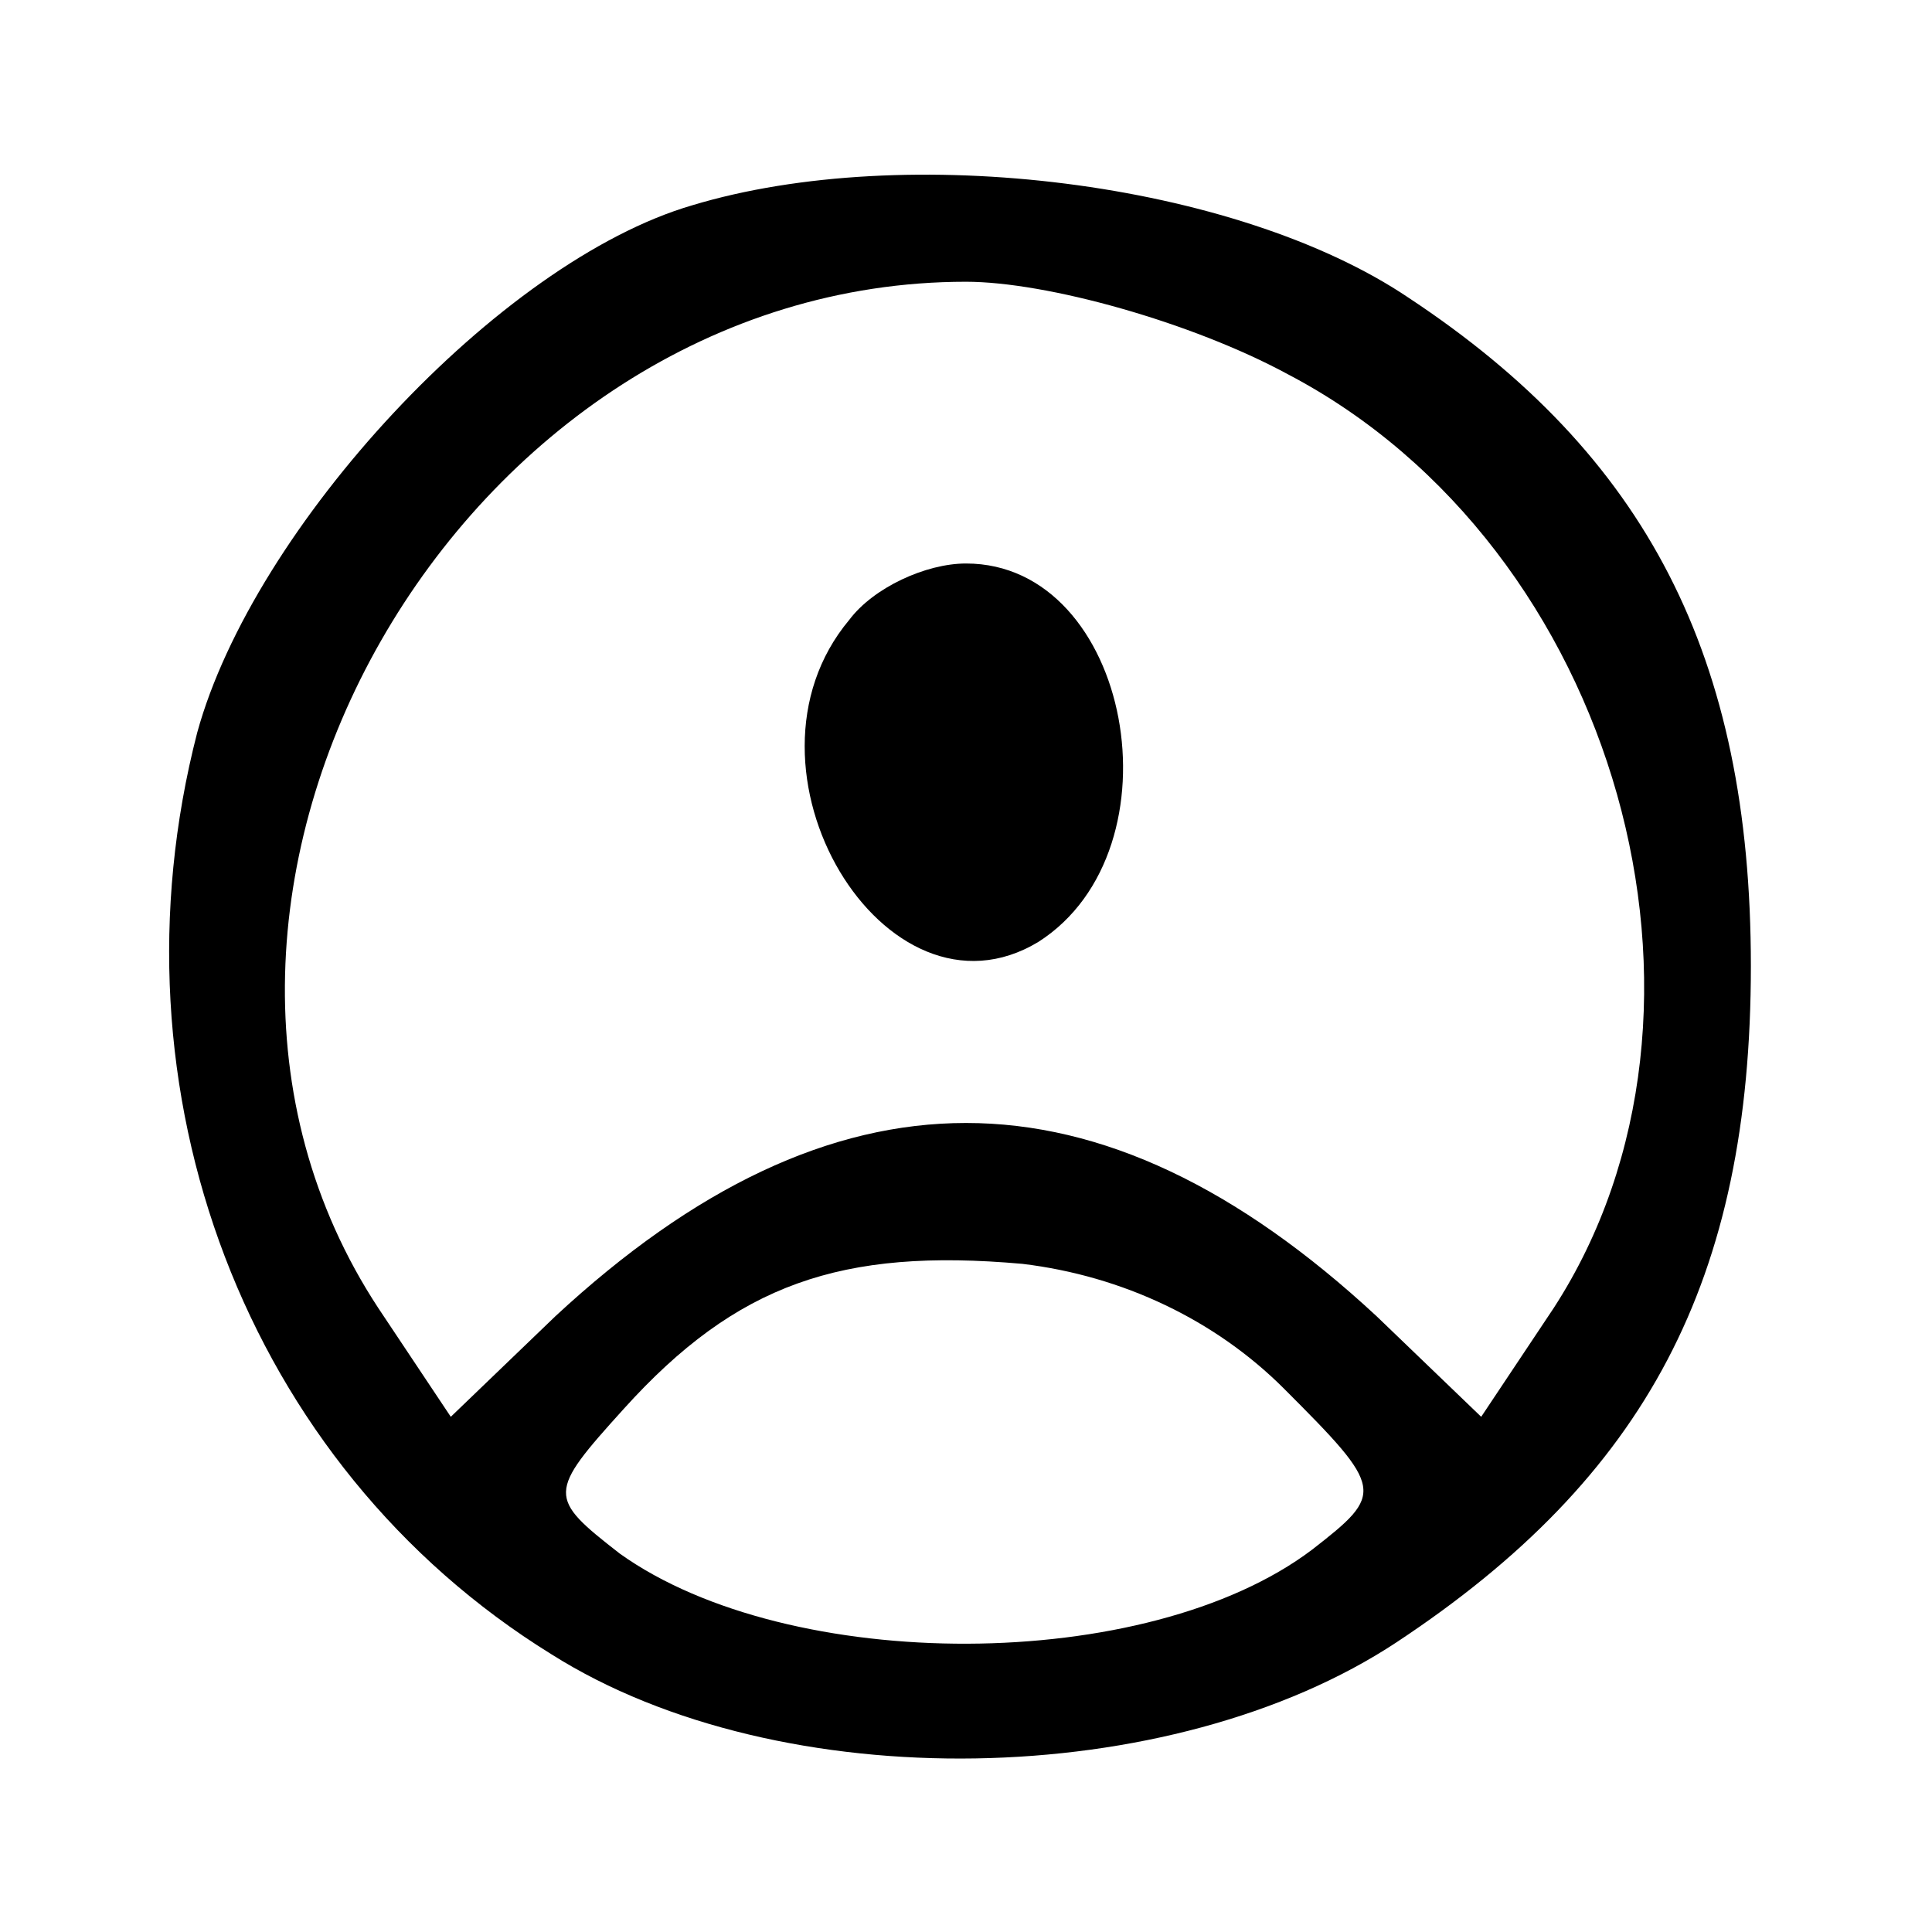 <?xml version="1.0" standalone="no"?>
<!DOCTYPE svg PUBLIC "-//W3C//DTD SVG 20010904//EN"
 "http://www.w3.org/TR/2001/REC-SVG-20010904/DTD/svg10.dtd">
<svg version="1.0" xmlns="http://www.w3.org/2000/svg"
 width="48pt" height="48pt" viewBox="0 0 48 48"
 preserveAspectRatio="xMidYMid meet">

<g transform="translate(0,48) scale(0.1,-0.1)"
fill="#000000" stroke="none">
<path d="M172 429 c-48 -14 -109 -80 -123 -131 -23 -89 12 -182 88 -229 57
-36 154 -34 210 3 62 41 88 90 88 168 0 77 -26 127 -85 166 -43 29 -125 39
-178 23z m148 -42 c82 -43 114 -158 66 -232 l-18 -27 -26 25 c-69 64 -135 64
-204 0 l-26 -25 -18 27 c-67 102 20 255 146 255 20 0 56 -10 80 -23z m-1 -252
c25 -25 25 -26 7 -40 -41 -31 -130 -31 -172 -1 -18 14 -18 15 1 36 28 31 54
40 99 36 25 -3 48 -14 65 -31z"/>
<path d="M211 326 c-31 -37 9 -103 47 -80 36 23 23 94 -18 94 -10 0 -23 -6
-29 -14z"/>
</g>
</svg>
